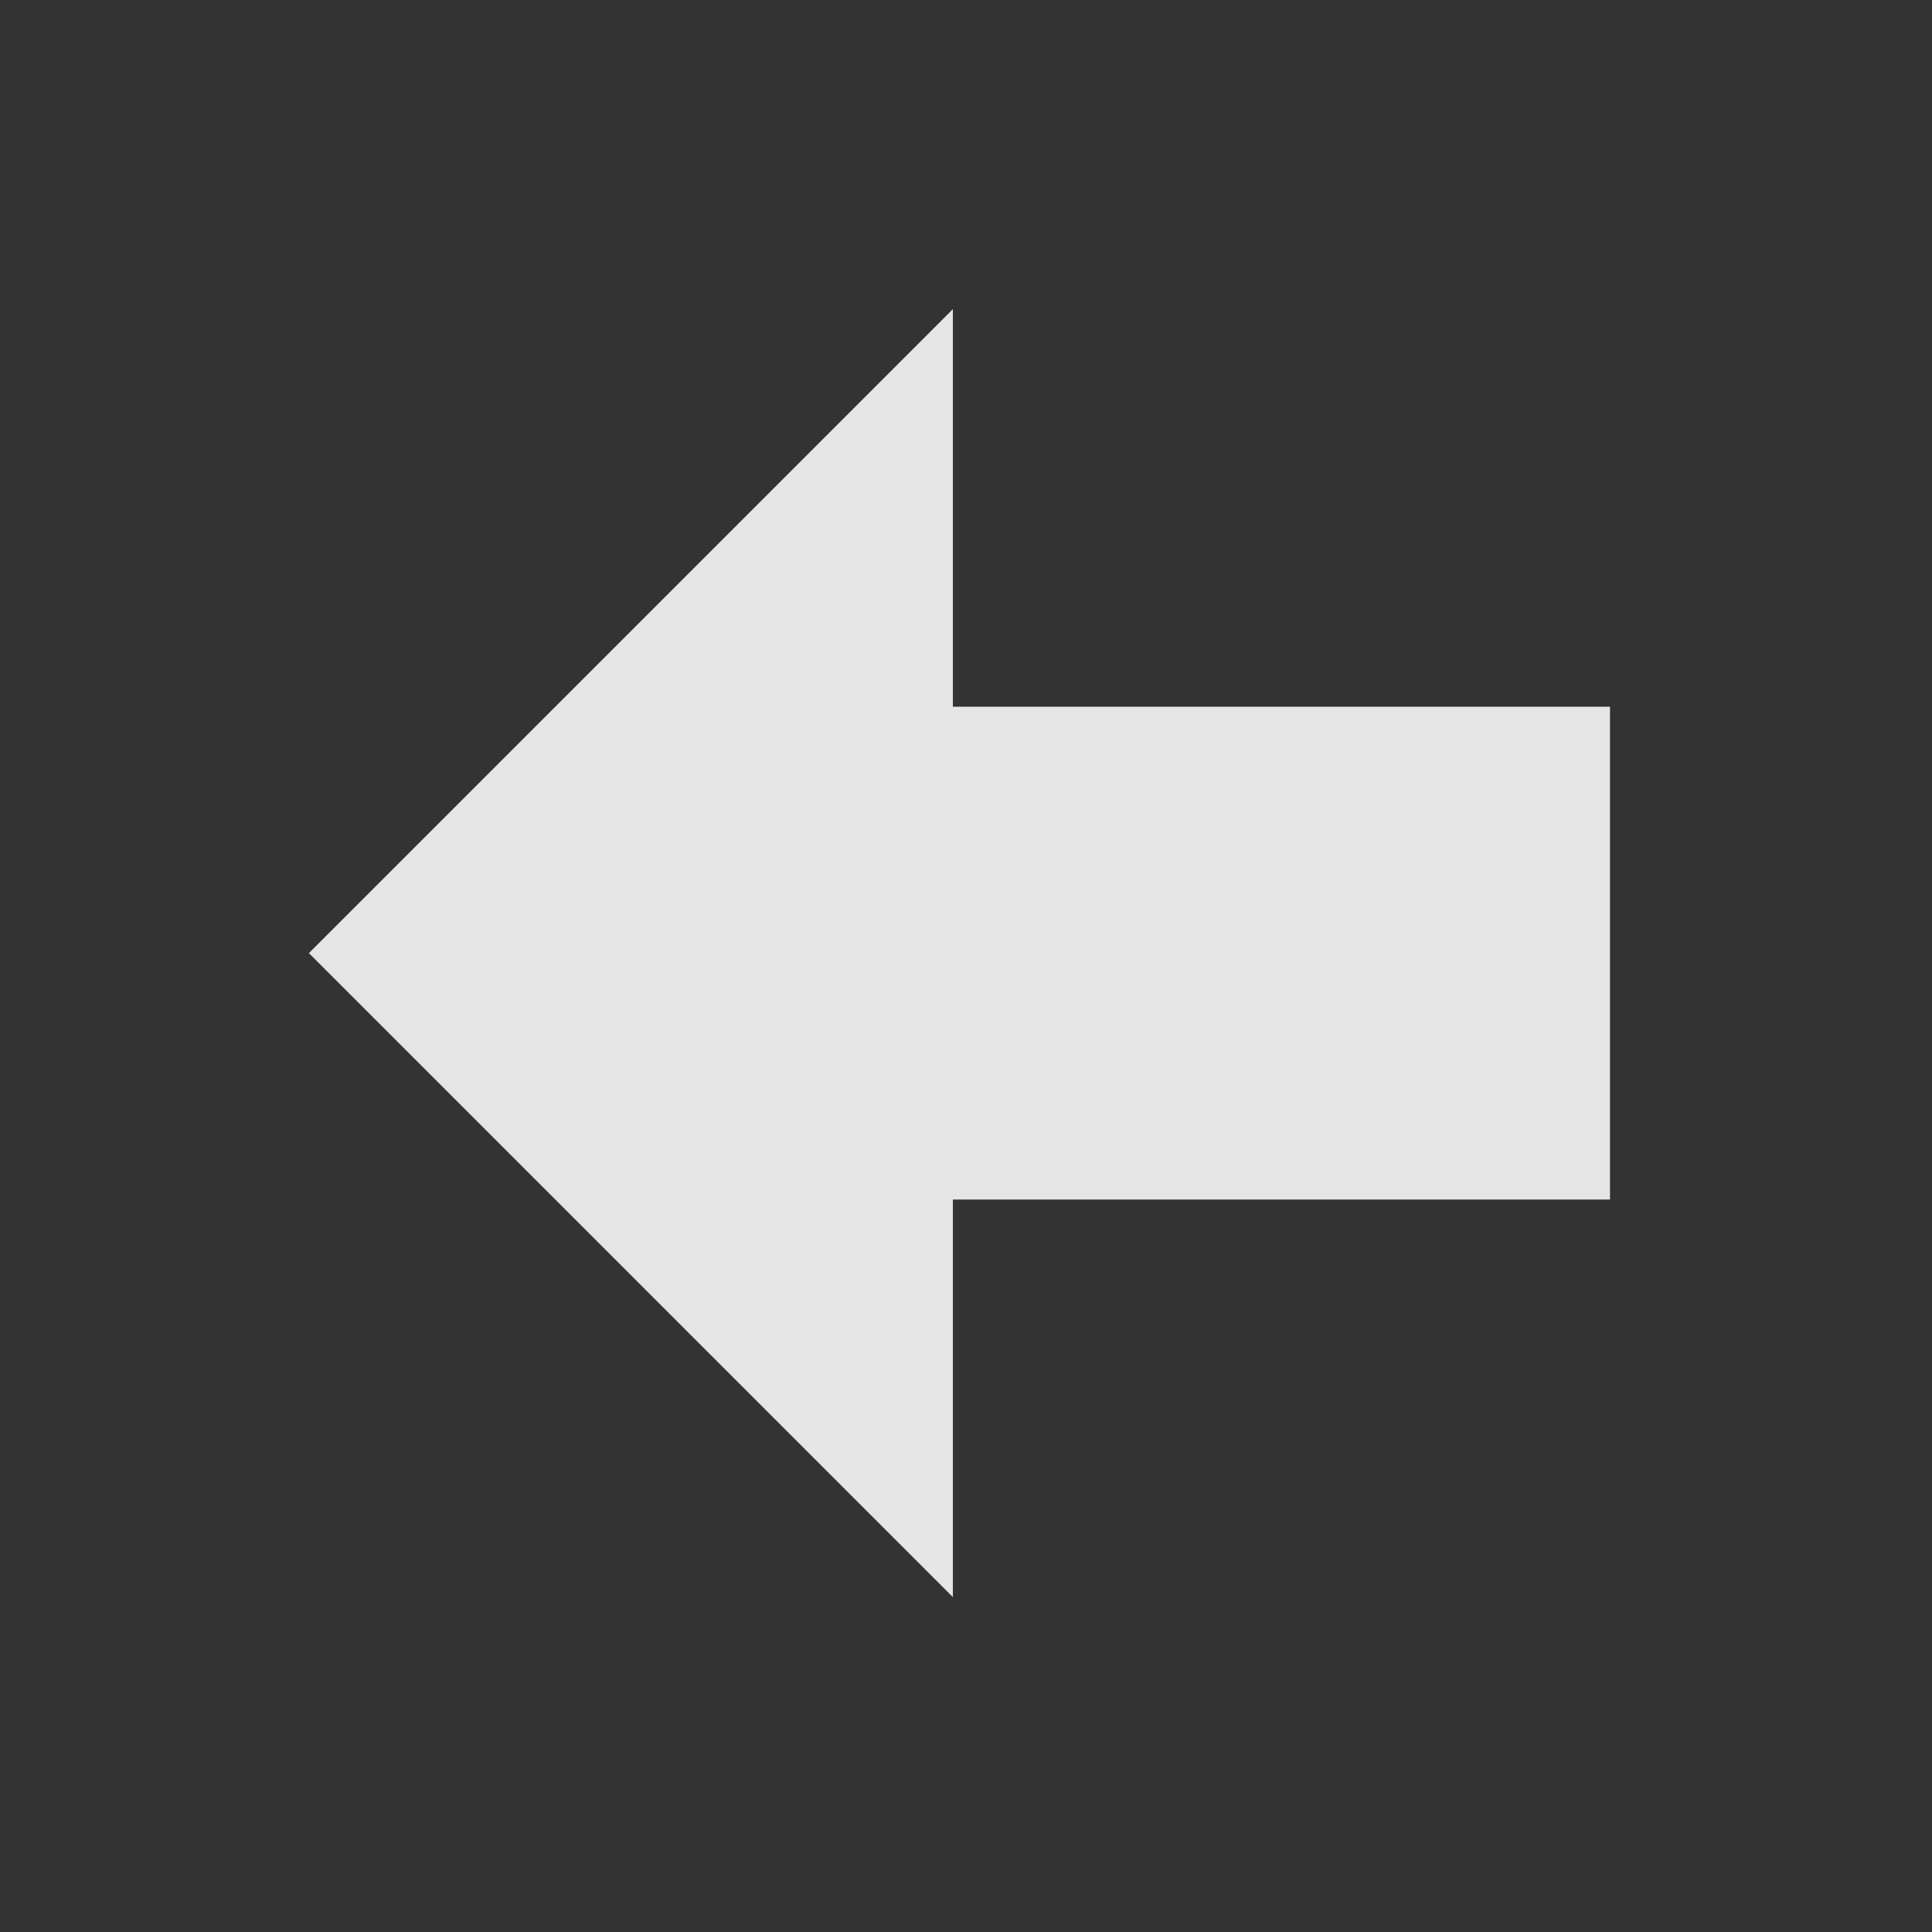 <svg width="24" height="24" viewBox="0 0 24 24" fill="none" xmlns="http://www.w3.org/2000/svg">
<rect x="0" y="0" width="24" height="24" fill="#333333" stroke="none"/>
<path d="M20 8.779L20 14.901L11.837 14.901L11.837 19.84L3.837 11.84L11.837 3.84L11.837 8.779L20 8.779Z" fill="white" fill-opacity="0.87"/>
</svg>
